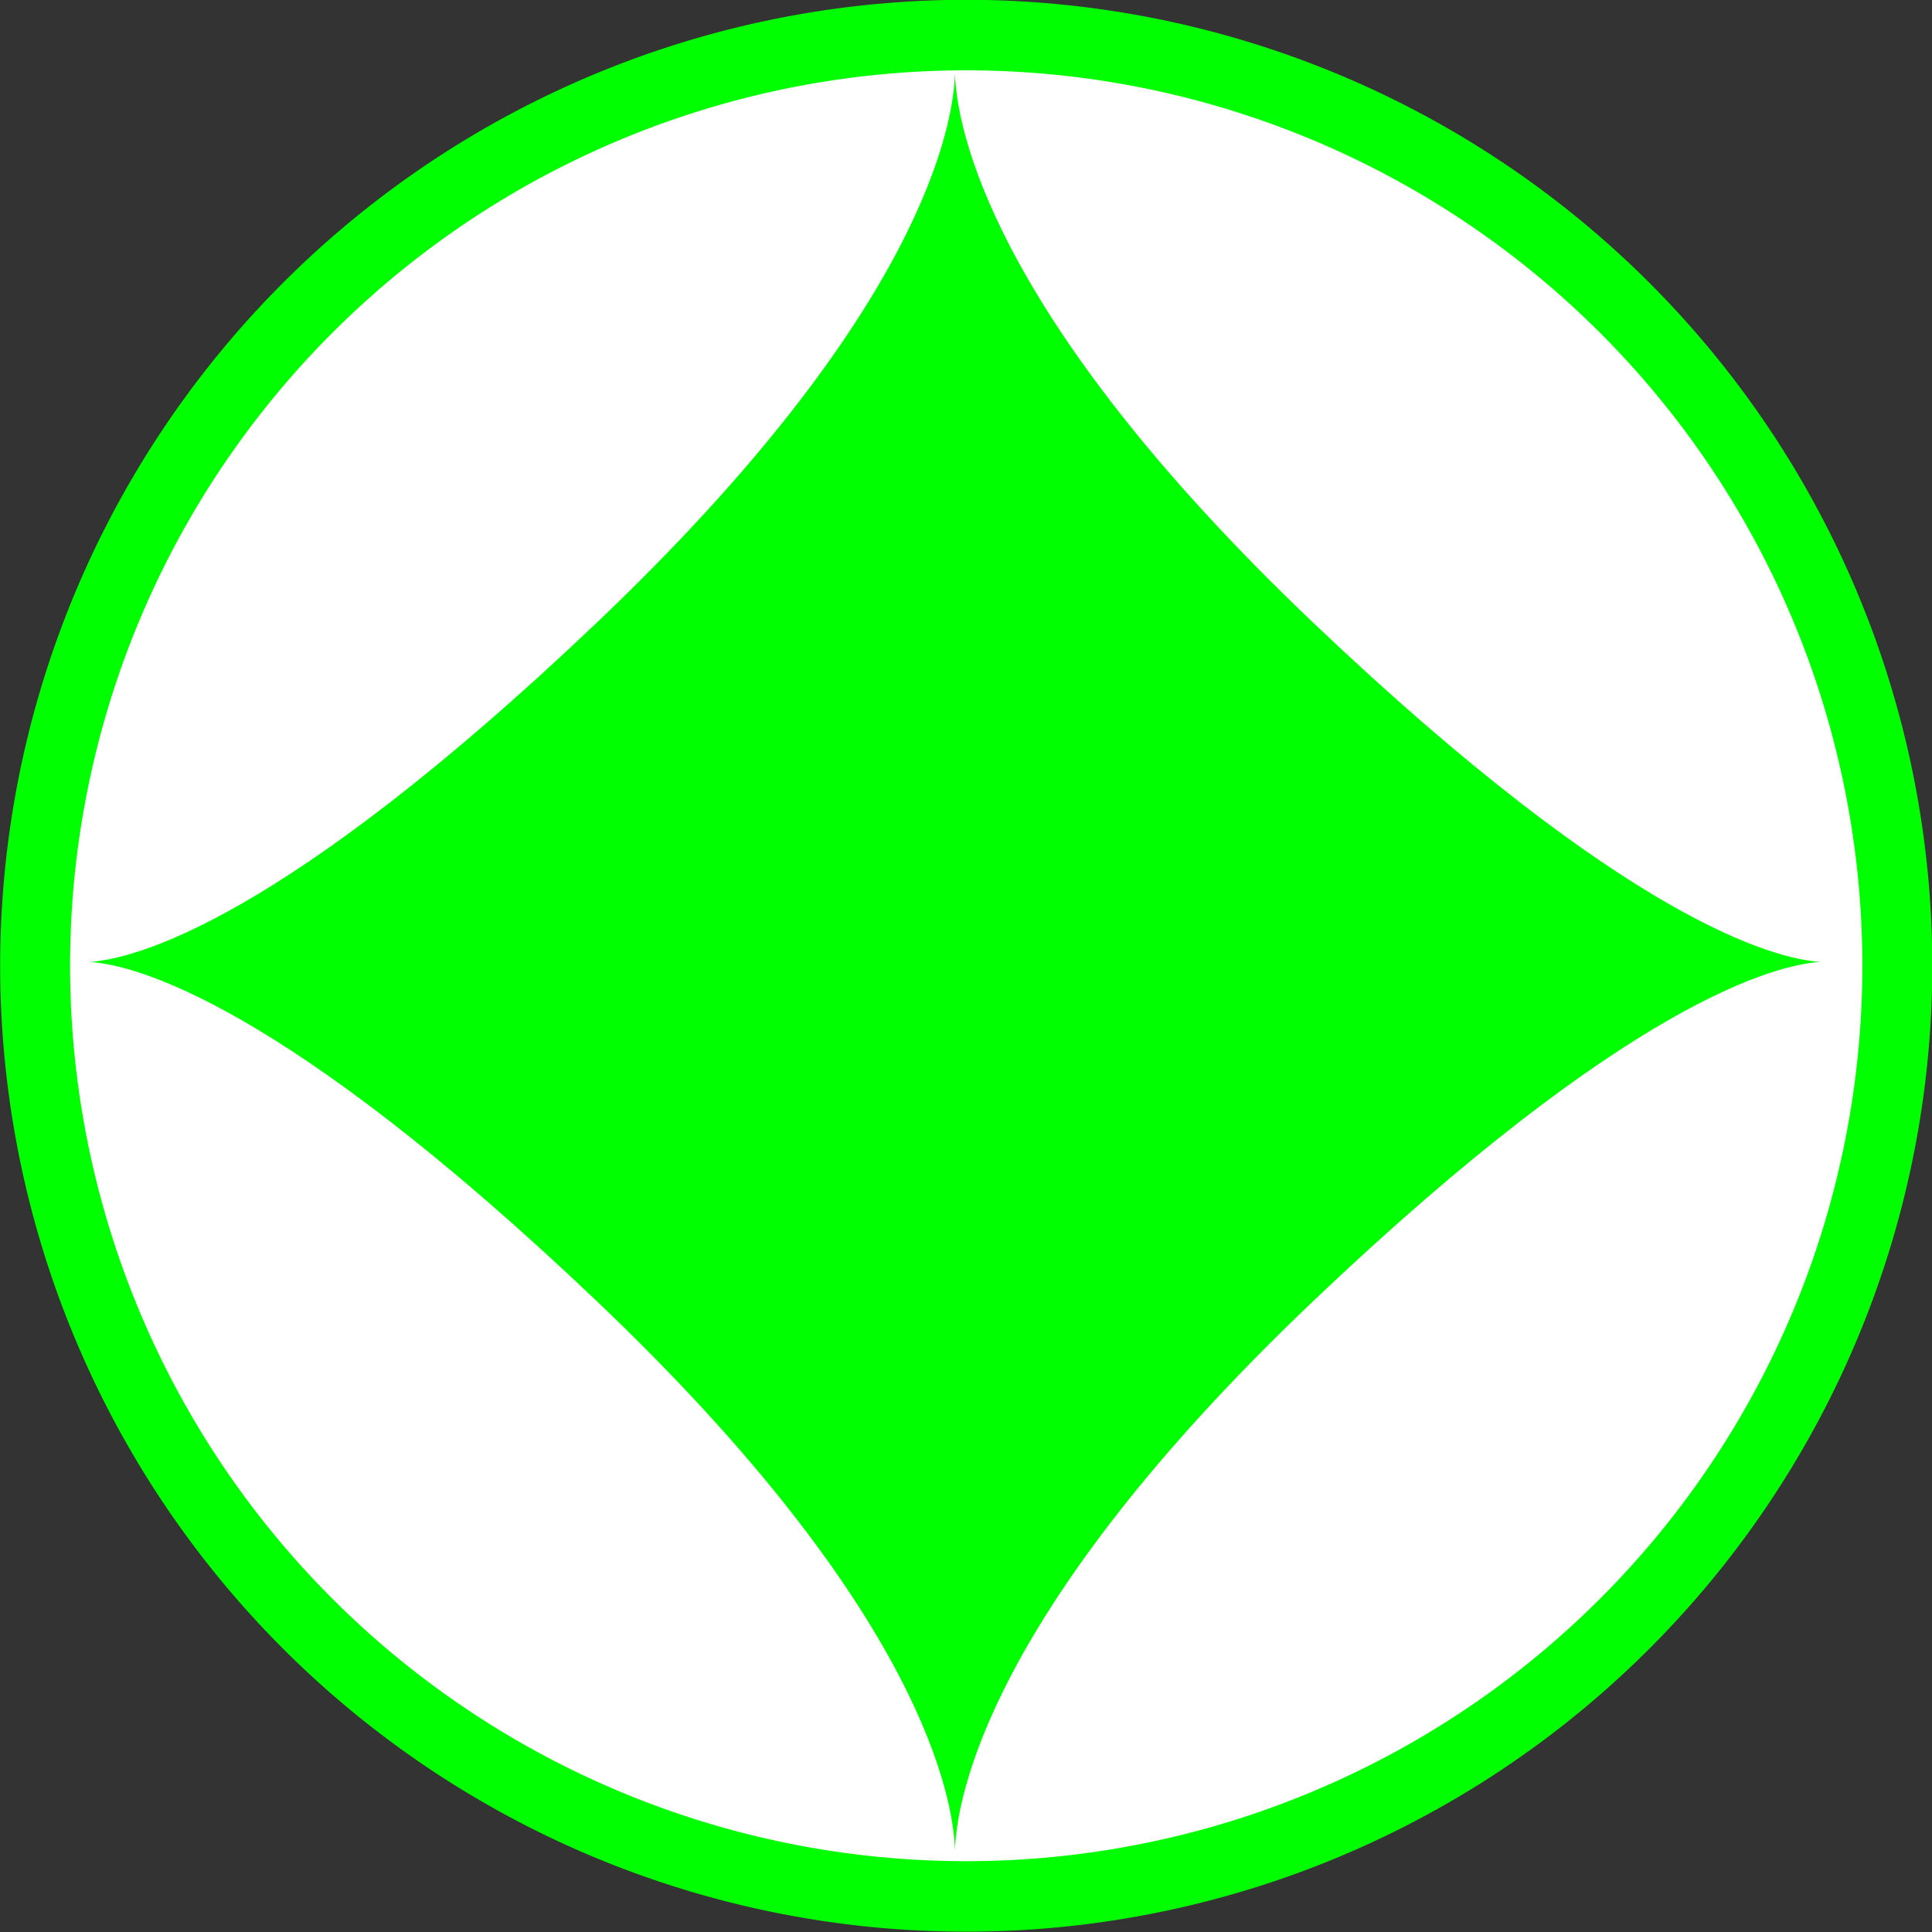 <?xml version="1.0" encoding="UTF-8" standalone="no"?>
<!-- Generator: Adobe Illustrator 14.0.0, SVG Export Plug-In . SVG Version: 6.00 Build 43363)  -->

<svg
   xmlns:dc="http://purl.org/dc/elements/1.1/"
   xmlns:cc="http://creativecommons.org/ns#"
   xmlns:rdf="http://www.w3.org/1999/02/22-rdf-syntax-ns#"
   xmlns:svg="http://www.w3.org/2000/svg"
   xmlns="http://www.w3.org/2000/svg"
   xmlns:sodipodi="http://sodipodi.sourceforge.net/DTD/sodipodi-0.dtd"
   xmlns:inkscape="http://www.inkscape.org/namespaces/inkscape"
   version="1.0"
   id="Layer_1"
   x="0px"
   y="0px"
   width="100"
   height="100"
   viewBox="0 0 100 100"
   enable-background="new 0 0 95.471 100"
   xml:space="preserve"
   inkscape:version="0.48.3.1 r9886"
   sodipodi:docname="7.svg"><rect x="0" y="0" width="100" height="100" fill="#333333" stroke="none"/><defs
   id="defs4149" /><sodipodi:namedview
   pagecolor="#ffffff"
   bordercolor="#666666"
   borderopacity="1"
   objecttolerance="10"
   gridtolerance="10"
   guidetolerance="10"
   inkscape:pageopacity="0"
   inkscape:pageshadow="2"
   inkscape:window-width="1024"
   inkscape:window-height="550"
   id="namedview4147"
   showgrid="false"
   inkscape:zoom="2.36"
   inkscape:cx="47.7355"
   inkscape:cy="50"
   inkscape:window-x="0"
   inkscape:window-y="0"
   inkscape:window-maximized="1"
   inkscape:current-layer="Layer_1" />
<path
   sodipodi:type="arc"
   style="fill:#FFFFFF;stroke:#00ff00;stroke-width:3.5;stroke-miterlimit:4;stroke-dasharray:none"
   id="path4175"
   sodipodi:cx="50.845425"
   sodipodi:cy="48.303154"
   sodipodi:rx="46.608307"
   sodipodi:ry="46.184593"
   d="m 97.454,48.303 a 46.608,46.185 0 1 1 -93.217,0 46.608,46.185 0 1 1 93.217,0 z"
   transform="matrix(1.034,0,0,1.043,-2.563,-0.393)" /><path
   id="path2243"
   d="M 49.43,3.814 C 49.352,6.411 47.8,16.146 30.861,32.257 14.559,47.762 6.948,49.626 4.661,49.788 6.948,49.952 14.559,51.815 30.861,67.319 47.8,83.431 49.352,93.167 49.43,95.763 49.508,93.167 51.061,83.431 67.998,67.319 84.302,51.815 91.911,49.952 94.2,49.788 91.912,49.626 84.302,47.762 67.998,32.257 51.062,16.146 49.509,6.411 49.43,3.814 z"
   inkscape:connector-curvature="0"
   style="fill:#00ff00" />
</svg>
